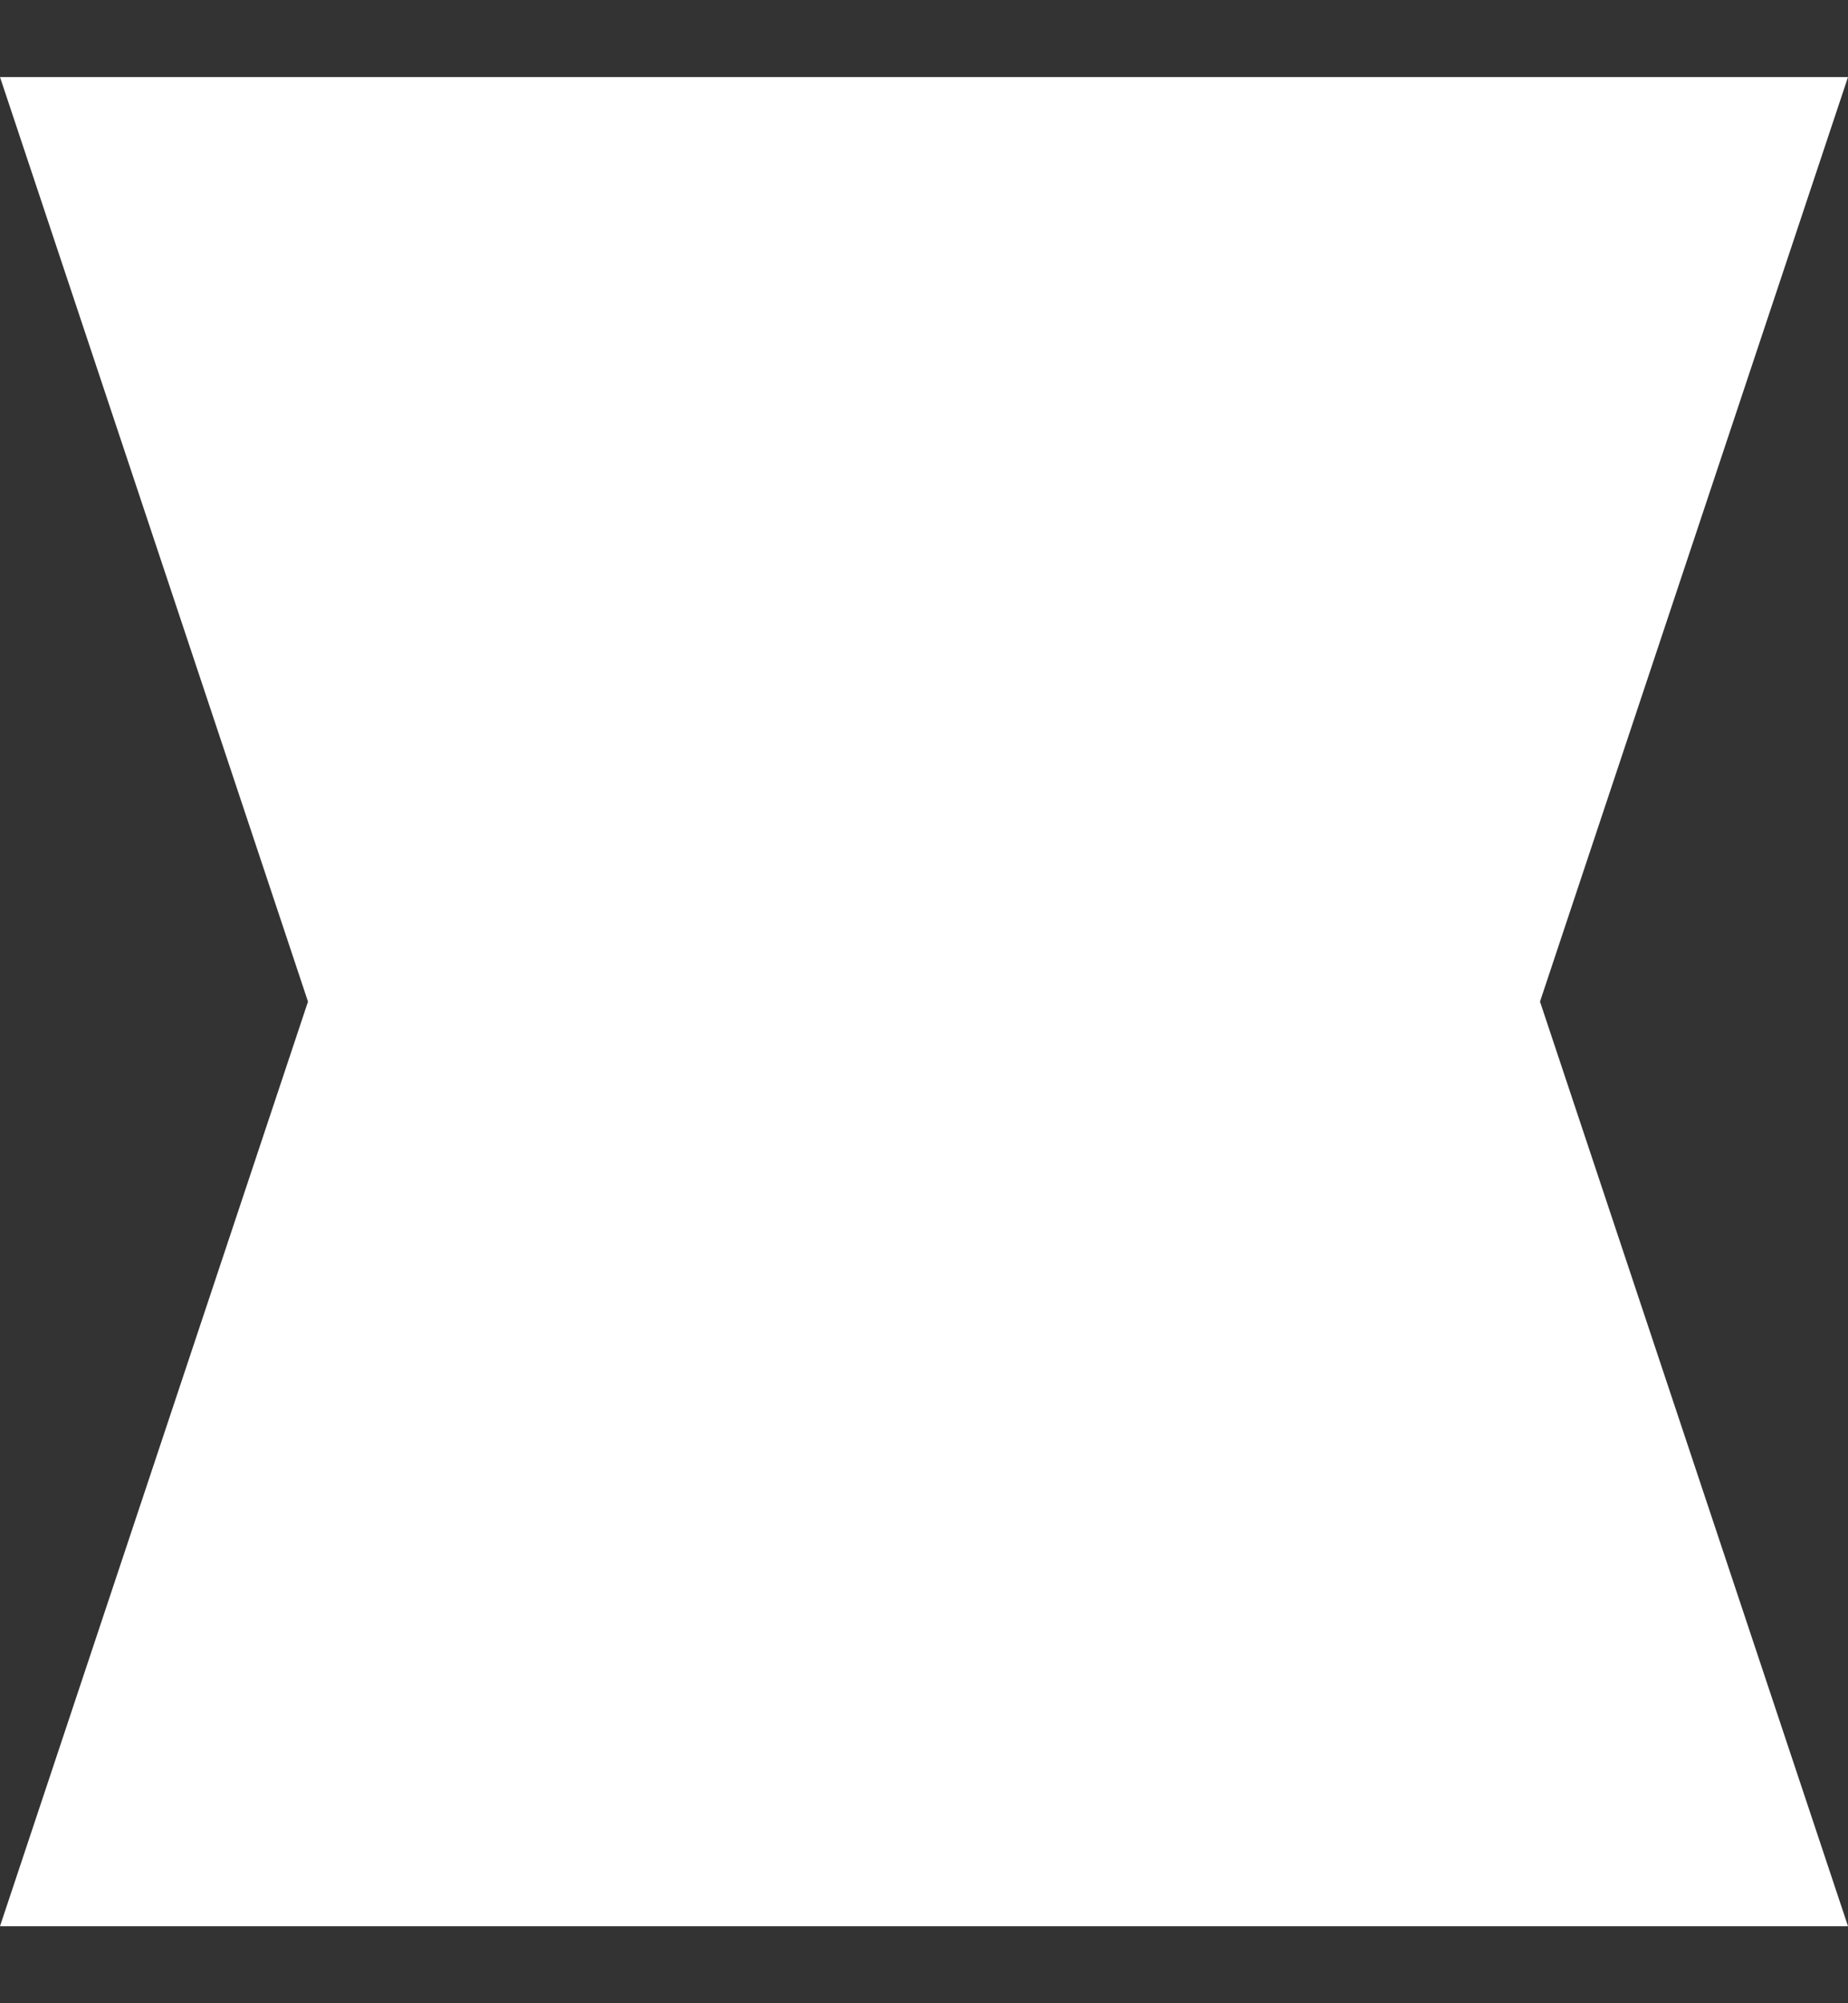 <svg width="12" height="13" viewBox="0 0 12 13" fill="none" xmlns="http://www.w3.org/2000/svg">
<rect x="0" y="0" width="12" height="13" fill="#333333" stroke="none"/>
<path fill-rule="evenodd" clip-rule="evenodd" d="M0 0.5H12L10 6.5L12 12.5H0L2 6.5L0 0.5Z" fill="white"/>
</svg>
